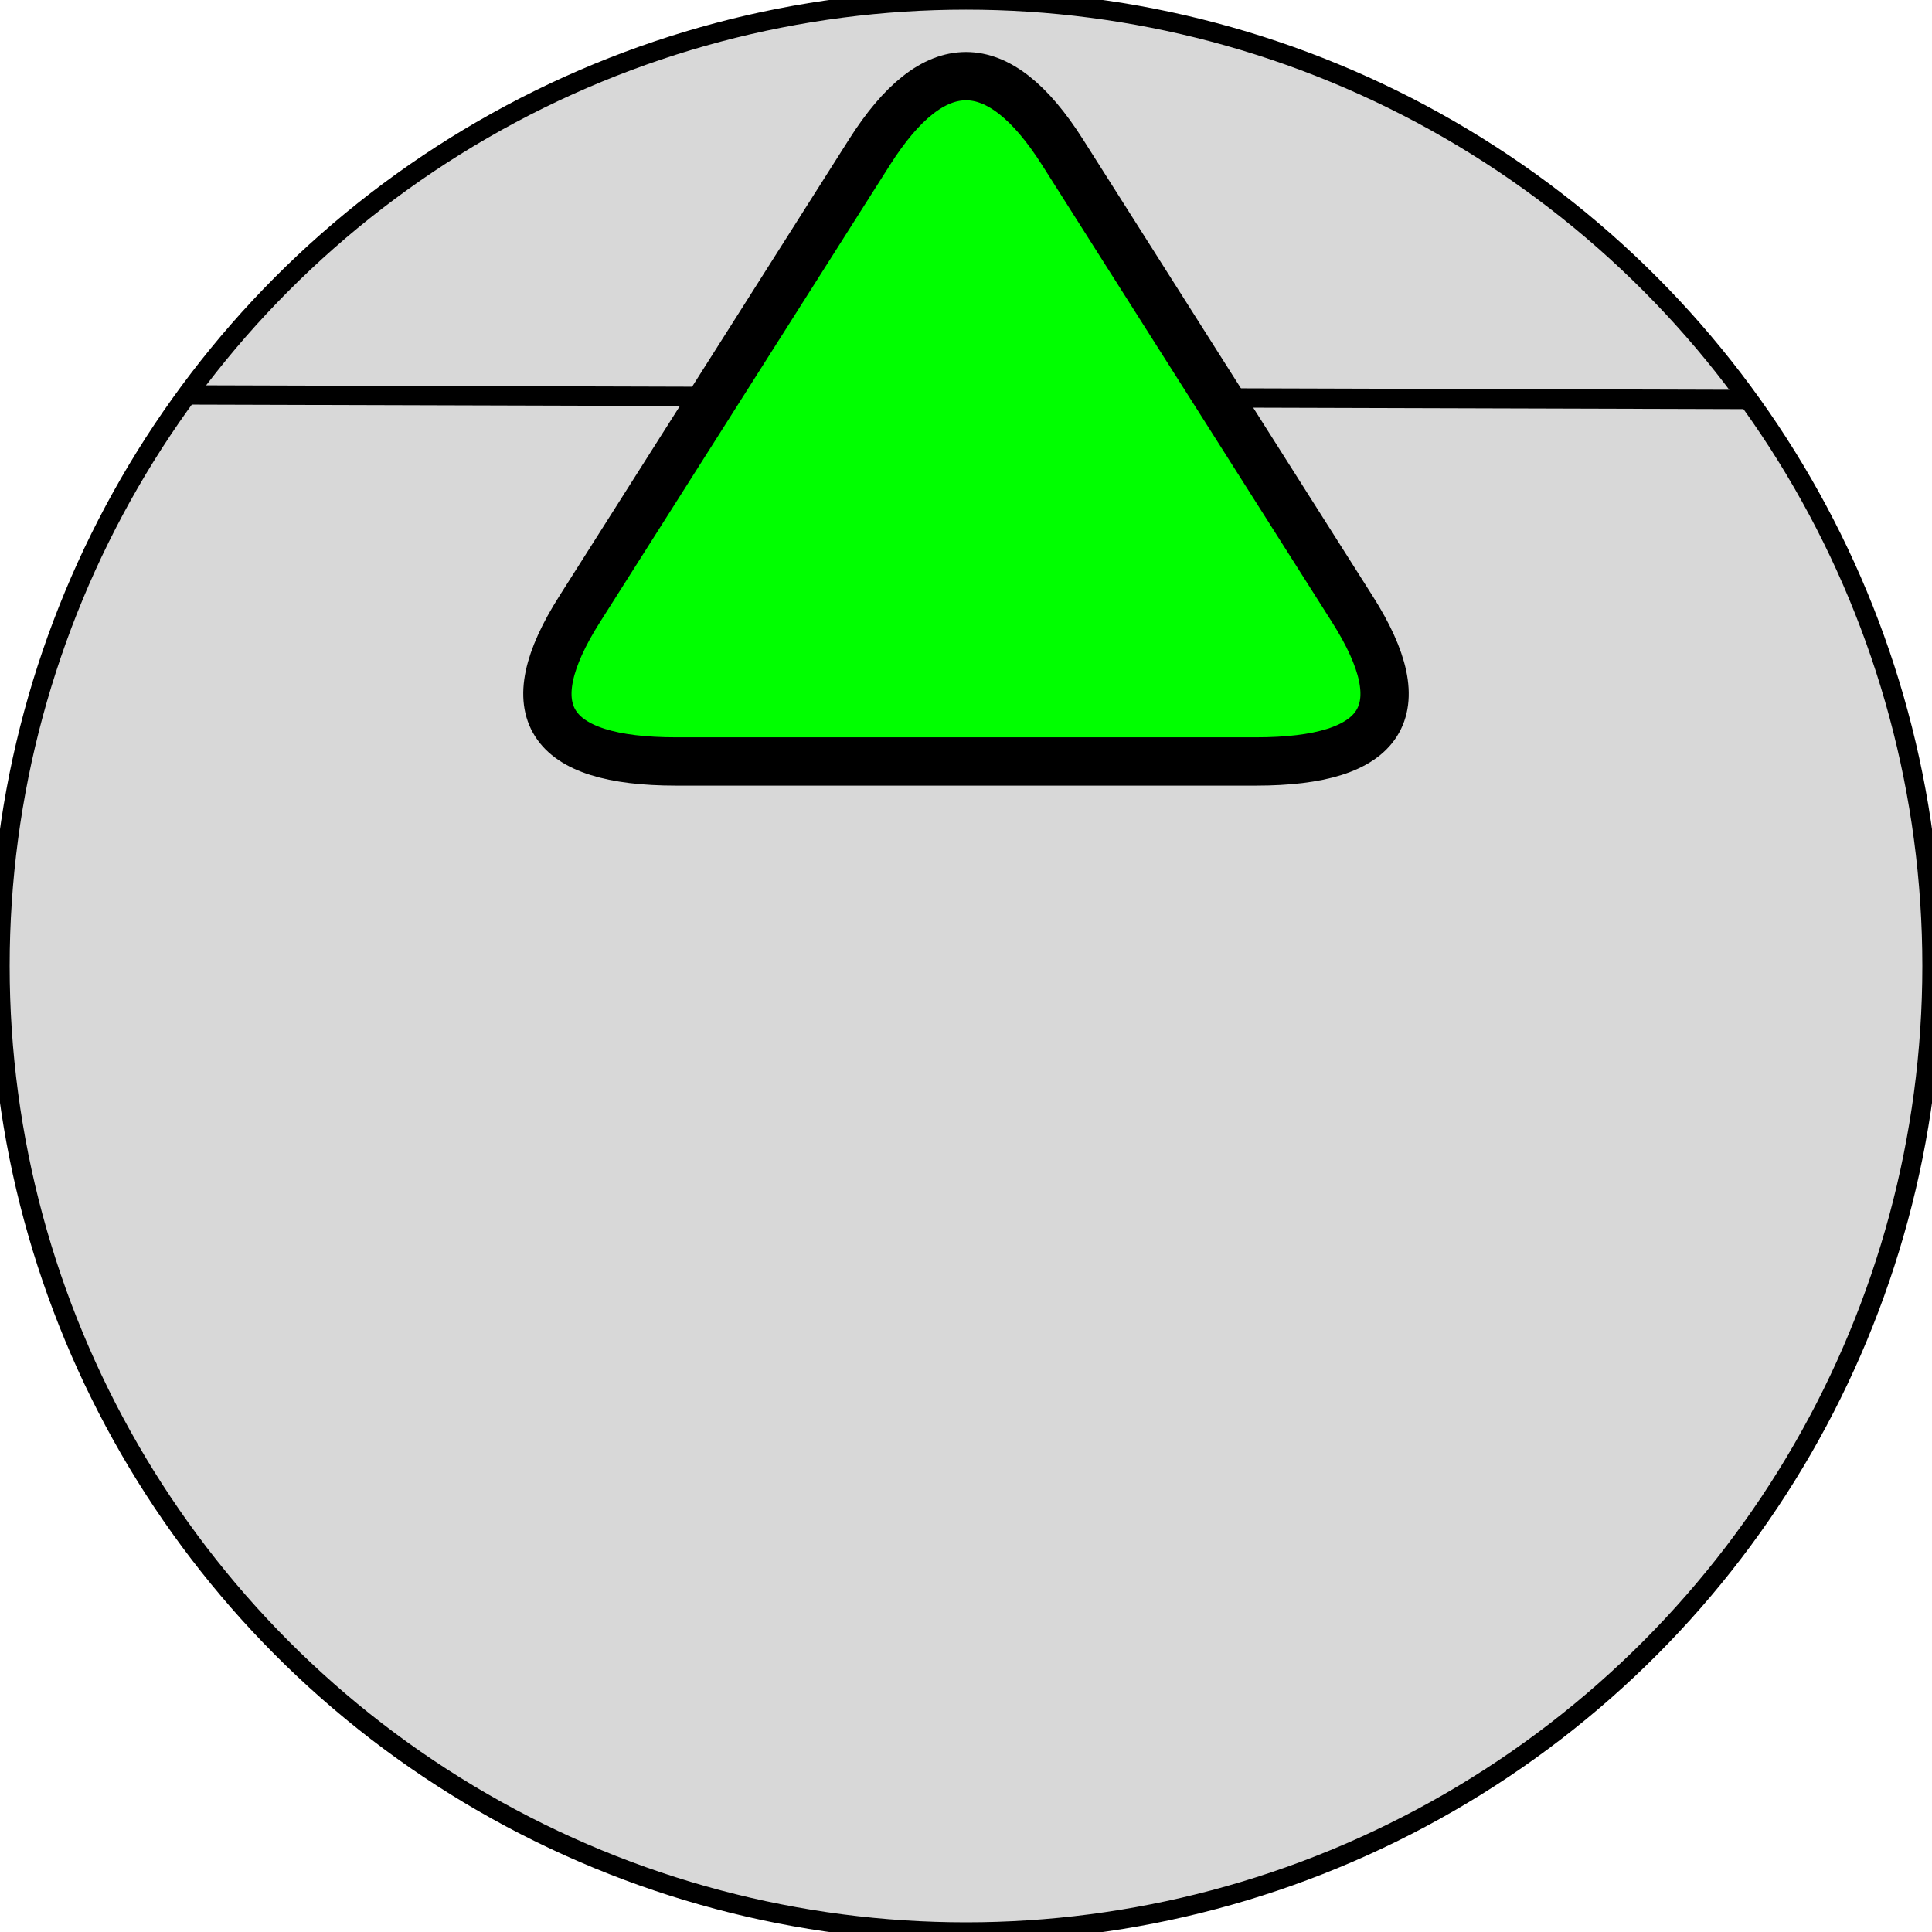 <?xml version="1.0" encoding="utf-8"?>
<svg viewBox="0 0 200 200" xmlns="http://www.w3.org/2000/svg" xmlns:bx="https://boxy-svg.com">
  <ellipse style="fill: rgb(216, 216, 216); stroke: rgb(0, 0, 0); stroke-width: 2px;" cx="100" cy="100" rx="100" ry="100"/>
  <path style="fill: rgb(216, 216, 216); stroke: rgb(0, 0, 0); stroke-width: 2px;" d="M 19.175 40.881 L 181.392 41.356"/>
  <path d="M 90 15.765 Q 100 0 110 15.765 L 140 63.062 Q 150 78.827 130 78.827 L 70 78.827 Q 50 78.827 60 63.062 Z" style="stroke-width: 5px; paint-order: stroke; stroke-miterlimit: 3; stroke: rgb(0, 0, 0); fill: rgb(0, 255, 0);" bx:shape="triangle 50 0 100 78.827 0.5 0.2 1@d4aa1cd1"/>
</svg>